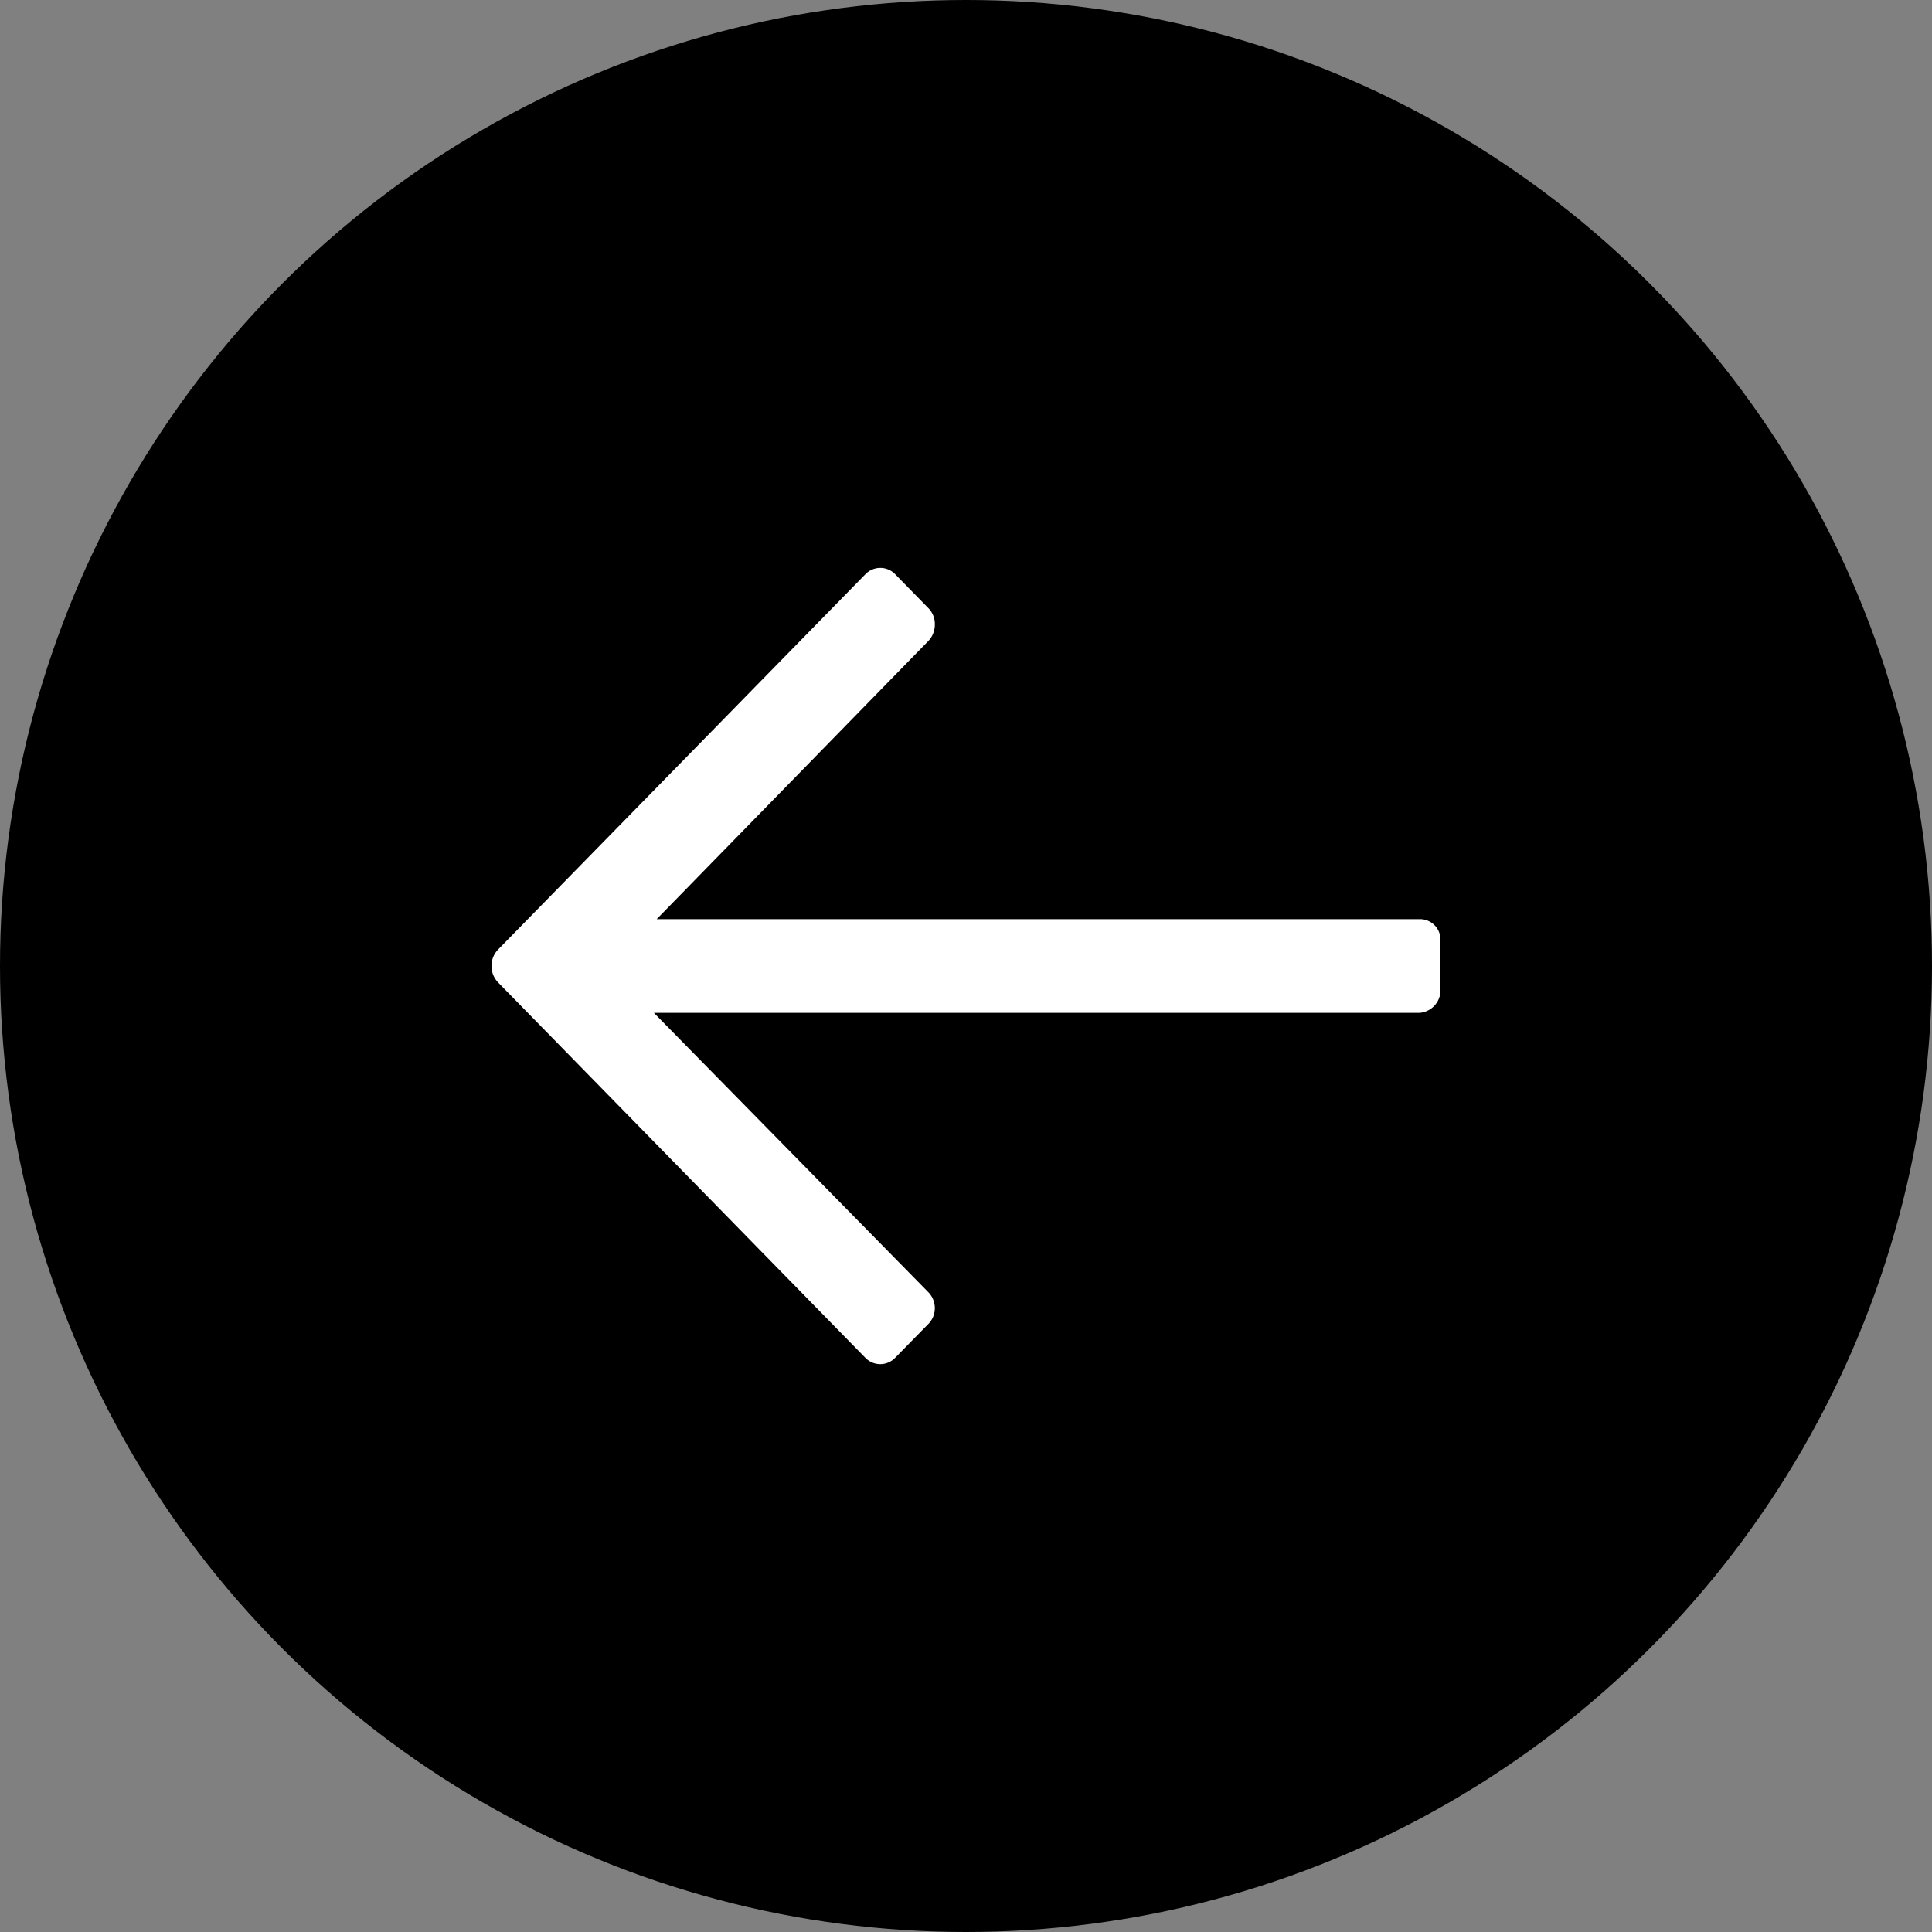 <svg data-name="Component 37 – 1" xmlns="http://www.w3.org/2000/svg" width="56" height="56" viewBox="0 0 56 56">
    <rect x="0" y="0" width="56" height="56" fill="#808080" stroke="none"/>
    <circle data-name="Ellipse 5" cx="28" cy="28" r="28"/>
    <g data-name="Group 13">
        <path data-name="Path 3" d="m.472 52.715 10.656-10.888a1.6 1.6 0 0 1 2.284 0l.968.989a1.656 1.656 0 0 1 .471 1.167 1.689 1.689 0 0 1-.471 1.18l-6.217 6.366h19.75a1.593 1.593 0 0 1 1.594 1.622v1.4a1.656 1.656 0 0 1-1.594 1.694H8.092l6.287 6.4a1.659 1.659 0 0 1 0 2.317l-.968.986a1.6 1.6 0 0 1-2.284 0L.471 55.057a1.69 1.69 0 0 1 0-2.342z" transform="translate(13.246 -25.887)" style="fill:#fff;stroke:#000;stroke-width:2px"/>
    </g>
</svg>

